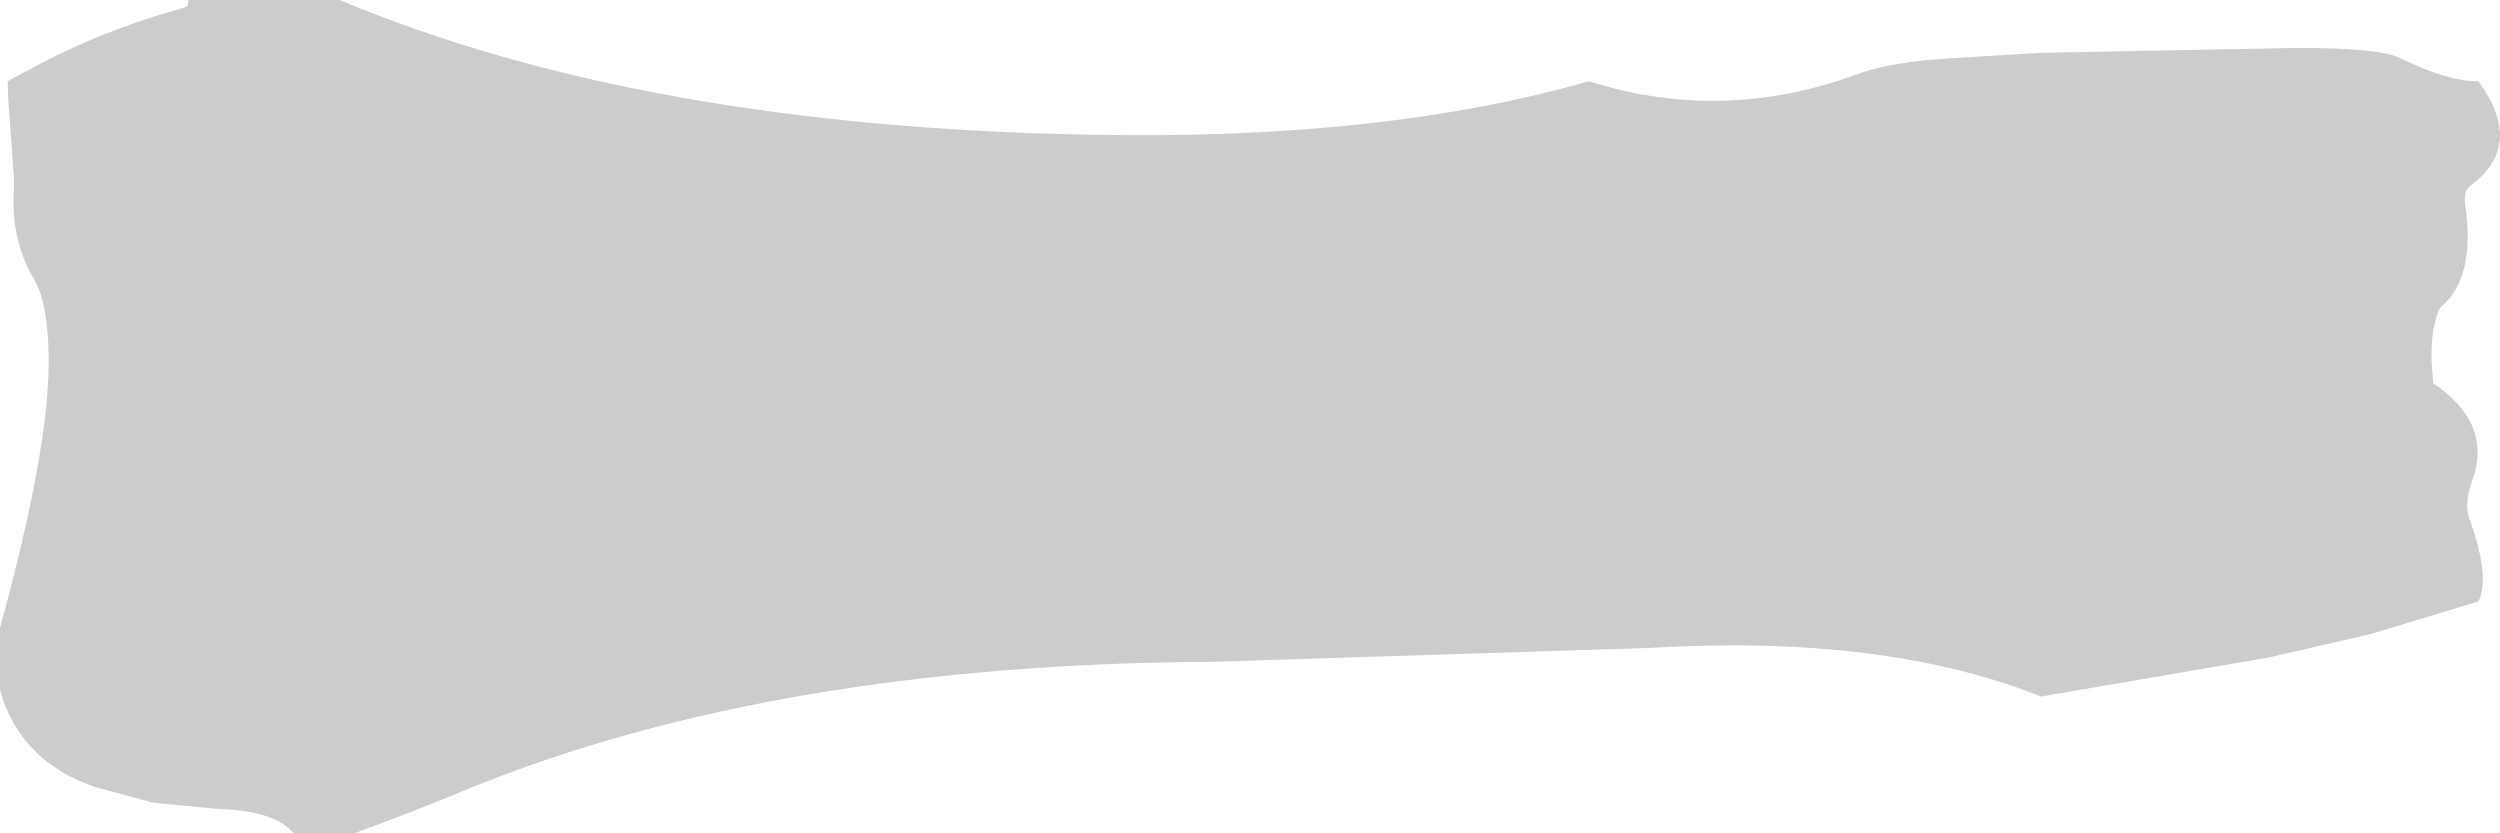 <?xml version="1.0" encoding="UTF-8" standalone="no"?>
<svg xmlns:xlink="http://www.w3.org/1999/xlink" height="60.0px" width="180.0px" xmlns="http://www.w3.org/2000/svg">
  <g transform="matrix(1.0, 0.0, 0.0, 1.0, 90.0, 30.0)">
    <path d="M50.4 -25.8 L57.0 -26.2 75.4 -26.55 Q81.4 -26.55 82.85 -25.8 86.35 -24.1 88.45 -24.15 91.8 -19.55 87.9 -16.65 87.35 -16.25 87.5 -15.25 88.25 -10.0 85.75 -7.9 L85.6 -7.65 Q84.8 -5.8 85.2 -2.4 89.5 0.5 88.0 4.6 87.35 6.4 87.85 7.5 89.3 11.6 88.45 13.3 L80.7 15.65 73.3 17.35 56.95 20.15 Q45.7 15.65 28.8 16.65 L-2.65 17.65 Q-34.05 17.8 -56.05 26.7 -60.25 28.45 -64.5 30.0 L-65.55 30.0 -68.85 30.0 Q-70.25 28.35 -74.25 28.25 L-78.95 27.8 -83.2 26.65 Q-88.55 24.8 -90.0 19.7 L-90.0 15.2 Q-86.35 1.9 -86.5 -4.4 -86.55 -8.1 -87.5 -9.8 -89.25 -12.75 -89.0 -16.3 L-89.0 -17.25 -89.4 -22.75 -89.45 -24.1 -89.45 -24.15 -88.35 -24.75 -87.95 -24.95 Q-83.9 -27.2 -78.95 -28.8 L-76.6 -29.5 Q-76.45 -29.55 -76.45 -30.0 L-66.65 -30.0 -65.55 -30.0 Q-43.7 -20.85 -11.35 -20.3 9.55 -19.9 24.4 -24.15 34.05 -21.1 43.7 -24.65 46.15 -25.55 50.4 -25.8" fill="#cccccc" fill-rule="evenodd" stroke="none"/>
  </g>
</svg>
